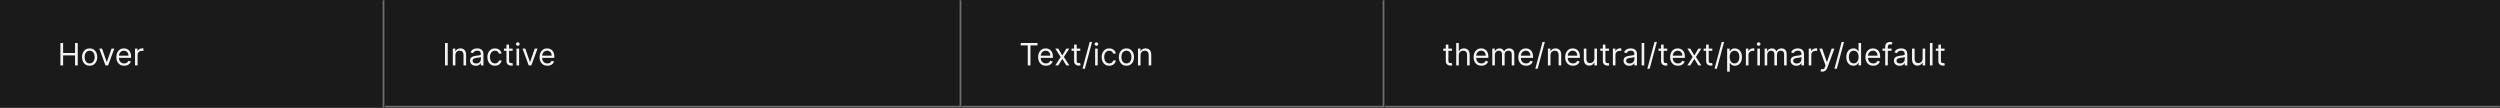<svg width="1300" height="56" viewBox="0 0 1300 56" fill="none" xmlns="http://www.w3.org/2000/svg">
<rect x="0" y="0" width="1300" height="56" fill="#333333" stroke="none"/>
<mask id="path-1-inside-1_2110_46478" fill="white">
<path d="M0 0H200V56H0V0Z"/>
</mask>
<path d="M0 0H200V56H0V0Z" fill="#1A1A1A"/>
<path d="M199 0V56H201V0H199Z" fill="#707070" mask="url(#path-1-inside-1_2110_46478)"/>
<path d="M31.409 34V22.364H32.818V27.546H39.023V22.364H40.432V34H39.023V28.796H32.818V34H31.409ZM46.617 34.182C45.829 34.182 45.137 33.994 44.543 33.619C43.952 33.244 43.49 32.72 43.156 32.045C42.827 31.371 42.662 30.583 42.662 29.682C42.662 28.773 42.827 27.979 43.156 27.301C43.49 26.623 43.952 26.097 44.543 25.722C45.137 25.347 45.829 25.159 46.617 25.159C47.404 25.159 48.094 25.347 48.685 25.722C49.279 26.097 49.742 26.623 50.071 27.301C50.404 27.979 50.571 28.773 50.571 29.682C50.571 30.583 50.404 31.371 50.071 32.045C49.742 32.72 49.279 33.244 48.685 33.619C48.094 33.994 47.404 34.182 46.617 34.182ZM46.617 32.977C47.215 32.977 47.707 32.824 48.094 32.517C48.48 32.21 48.766 31.807 48.952 31.307C49.137 30.807 49.23 30.265 49.23 29.682C49.23 29.099 49.137 28.555 48.952 28.051C48.766 27.547 48.48 27.14 48.094 26.829C47.707 26.519 47.215 26.364 46.617 26.364C46.018 26.364 45.526 26.519 45.139 26.829C44.753 27.14 44.467 27.547 44.281 28.051C44.096 28.555 44.003 29.099 44.003 29.682C44.003 30.265 44.096 30.807 44.281 31.307C44.467 31.807 44.753 32.21 45.139 32.517C45.526 32.824 46.018 32.977 46.617 32.977ZM59.442 25.273L56.215 34H54.851L51.624 25.273H53.078L55.487 32.227H55.578L57.987 25.273H59.442ZM64.558 34.182C63.717 34.182 62.992 33.996 62.382 33.625C61.776 33.25 61.308 32.727 60.979 32.057C60.653 31.383 60.49 30.599 60.49 29.704C60.49 28.811 60.653 28.023 60.979 27.341C61.308 26.655 61.767 26.121 62.354 25.739C62.945 25.352 63.634 25.159 64.422 25.159C64.876 25.159 65.325 25.235 65.769 25.386C66.212 25.538 66.615 25.784 66.979 26.125C67.342 26.462 67.632 26.909 67.848 27.466C68.064 28.023 68.172 28.708 68.172 29.523V30.091H61.445V28.932H66.808C66.808 28.439 66.71 28 66.513 27.614C66.32 27.227 66.043 26.922 65.683 26.699C65.327 26.475 64.907 26.364 64.422 26.364C63.888 26.364 63.426 26.496 63.035 26.761C62.649 27.023 62.352 27.364 62.144 27.784C61.935 28.204 61.831 28.655 61.831 29.136V29.909C61.831 30.568 61.945 31.127 62.172 31.585C62.403 32.04 62.723 32.386 63.132 32.625C63.541 32.86 64.017 32.977 64.558 32.977C64.91 32.977 65.229 32.928 65.513 32.83C65.801 32.727 66.049 32.576 66.257 32.375C66.465 32.17 66.626 31.917 66.74 31.614L68.035 31.977C67.899 32.417 67.67 32.803 67.348 33.136C67.026 33.466 66.628 33.724 66.155 33.909C65.681 34.091 65.149 34.182 64.558 34.182ZM70.212 34V25.273H71.507V26.591H71.598C71.757 26.159 72.045 25.809 72.462 25.54C72.878 25.271 73.348 25.136 73.871 25.136C73.969 25.136 74.092 25.138 74.24 25.142C74.388 25.146 74.499 25.151 74.575 25.159V26.523C74.53 26.511 74.426 26.494 74.263 26.472C74.104 26.445 73.935 26.432 73.757 26.432C73.333 26.432 72.954 26.521 72.621 26.699C72.291 26.873 72.03 27.116 71.837 27.426C71.647 27.733 71.553 28.083 71.553 28.477V34H70.212Z" fill="white" fill-opacity="0.95"/>
<mask id="path-4-inside-2_2110_46478" fill="white">
<path d="M200 0H500V56H200V0Z"/>
</mask>
<path d="M200 0H500V56H200V0Z" fill="#1A1A1A"/>
<path d="M500 56V57H501V56H500ZM499 0V56H501V0H499ZM500 55H200V57H500V55Z" fill="#707070" mask="url(#path-4-inside-2_2110_46478)"/>
<path d="M232.818 22.364V34H231.409V22.364H232.818ZM236.803 28.75V34H235.462V25.273H236.757V26.636H236.871C237.075 26.193 237.386 25.837 237.803 25.568C238.219 25.296 238.757 25.159 239.416 25.159C240.007 25.159 240.524 25.28 240.967 25.523C241.411 25.761 241.755 26.125 242.001 26.614C242.248 27.099 242.371 27.712 242.371 28.454V34H241.03V28.546C241.03 27.86 240.852 27.326 240.496 26.943C240.14 26.557 239.651 26.364 239.03 26.364C238.602 26.364 238.219 26.456 237.882 26.642C237.549 26.828 237.286 27.099 237.092 27.454C236.899 27.811 236.803 28.242 236.803 28.75ZM247.389 34.205C246.836 34.205 246.334 34.1 245.884 33.892C245.433 33.68 245.075 33.375 244.81 32.977C244.545 32.576 244.412 32.091 244.412 31.523C244.412 31.023 244.51 30.617 244.707 30.307C244.904 29.992 245.168 29.746 245.497 29.568C245.827 29.39 246.19 29.258 246.588 29.171C246.99 29.079 247.393 29.008 247.798 28.954C248.329 28.886 248.759 28.835 249.088 28.801C249.421 28.763 249.664 28.701 249.815 28.614C249.971 28.526 250.048 28.375 250.048 28.159V28.114C250.048 27.553 249.895 27.117 249.588 26.807C249.285 26.496 248.825 26.341 248.207 26.341C247.567 26.341 247.065 26.481 246.702 26.761C246.338 27.042 246.082 27.341 245.935 27.659L244.662 27.204C244.889 26.674 245.192 26.261 245.571 25.966C245.954 25.667 246.37 25.458 246.821 25.341C247.276 25.22 247.723 25.159 248.162 25.159C248.442 25.159 248.764 25.193 249.128 25.261C249.495 25.326 249.849 25.46 250.19 25.665C250.535 25.869 250.821 26.178 251.048 26.591C251.276 27.004 251.389 27.557 251.389 28.25V34H250.048V32.818H249.98C249.889 33.008 249.738 33.21 249.526 33.426C249.313 33.642 249.031 33.826 248.679 33.977C248.327 34.129 247.897 34.205 247.389 34.205ZM247.594 33C248.124 33 248.571 32.896 248.935 32.688C249.302 32.479 249.579 32.21 249.764 31.881C249.954 31.551 250.048 31.204 250.048 30.841V29.614C249.991 29.682 249.866 29.744 249.673 29.801C249.484 29.854 249.264 29.901 249.014 29.943C248.768 29.981 248.527 30.015 248.293 30.046C248.062 30.072 247.874 30.095 247.73 30.114C247.382 30.159 247.056 30.233 246.753 30.335C246.454 30.434 246.211 30.583 246.026 30.784C245.844 30.981 245.753 31.25 245.753 31.591C245.753 32.057 245.925 32.409 246.27 32.648C246.618 32.883 247.06 33 247.594 33ZM257.382 34.182C256.564 34.182 255.859 33.989 255.268 33.602C254.678 33.216 254.223 32.684 253.905 32.006C253.587 31.328 253.428 30.553 253.428 29.682C253.428 28.796 253.59 28.013 253.916 27.335C254.246 26.653 254.704 26.121 255.291 25.739C255.882 25.352 256.571 25.159 257.359 25.159C257.973 25.159 258.526 25.273 259.018 25.5C259.511 25.727 259.914 26.046 260.229 26.454C260.543 26.864 260.738 27.341 260.814 27.886H259.473C259.371 27.489 259.143 27.136 258.791 26.829C258.443 26.519 257.973 26.364 257.382 26.364C256.859 26.364 256.401 26.5 256.007 26.773C255.617 27.042 255.312 27.422 255.092 27.915C254.876 28.403 254.768 28.977 254.768 29.636C254.768 30.311 254.875 30.898 255.087 31.398C255.303 31.898 255.606 32.286 255.996 32.562C256.39 32.839 256.852 32.977 257.382 32.977C257.731 32.977 258.047 32.917 258.331 32.795C258.615 32.674 258.856 32.5 259.053 32.273C259.25 32.045 259.39 31.773 259.473 31.454H260.814C260.738 31.97 260.551 32.434 260.251 32.847C259.956 33.256 259.564 33.581 259.075 33.824C258.59 34.062 258.026 34.182 257.382 34.182ZM266.57 25.273V26.409H262.047V25.273H266.57ZM263.365 23.182H264.706V31.5C264.706 31.879 264.761 32.163 264.871 32.352C264.984 32.538 265.128 32.663 265.303 32.727C265.481 32.788 265.668 32.818 265.865 32.818C266.013 32.818 266.134 32.811 266.229 32.795C266.323 32.776 266.399 32.761 266.456 32.75L266.729 33.955C266.638 33.989 266.511 34.023 266.348 34.057C266.185 34.095 265.979 34.114 265.729 34.114C265.35 34.114 264.979 34.032 264.615 33.869C264.255 33.706 263.956 33.458 263.717 33.125C263.482 32.792 263.365 32.371 263.365 31.864V23.182ZM268.587 34V25.273H269.928V34H268.587ZM269.268 23.818C269.007 23.818 268.782 23.729 268.592 23.551C268.407 23.373 268.314 23.159 268.314 22.909C268.314 22.659 268.407 22.445 268.592 22.267C268.782 22.089 269.007 22 269.268 22C269.53 22 269.753 22.089 269.939 22.267C270.128 22.445 270.223 22.659 270.223 22.909C270.223 23.159 270.128 23.373 269.939 23.551C269.753 23.729 269.53 23.818 269.268 23.818ZM279.52 25.273L276.293 34H274.929L271.702 25.273H273.156L275.565 32.227H275.656L278.065 25.273H279.52ZM284.636 34.182C283.795 34.182 283.07 33.996 282.46 33.625C281.854 33.25 281.386 32.727 281.057 32.057C280.731 31.383 280.568 30.599 280.568 29.704C280.568 28.811 280.731 28.023 281.057 27.341C281.386 26.655 281.845 26.121 282.432 25.739C283.023 25.352 283.712 25.159 284.5 25.159C284.955 25.159 285.403 25.235 285.847 25.386C286.29 25.538 286.693 25.784 287.057 26.125C287.42 26.462 287.71 26.909 287.926 27.466C288.142 28.023 288.25 28.708 288.25 29.523V30.091H281.523V28.932H286.886C286.886 28.439 286.788 28 286.591 27.614C286.398 27.227 286.121 26.922 285.761 26.699C285.405 26.475 284.985 26.364 284.5 26.364C283.966 26.364 283.504 26.496 283.114 26.761C282.727 27.023 282.43 27.364 282.222 27.784C282.013 28.204 281.909 28.655 281.909 29.136V29.909C281.909 30.568 282.023 31.127 282.25 31.585C282.481 32.04 282.801 32.386 283.21 32.625C283.619 32.86 284.095 32.977 284.636 32.977C284.989 32.977 285.307 32.928 285.591 32.83C285.879 32.727 286.127 32.576 286.335 32.375C286.544 32.17 286.705 31.917 286.818 31.614L288.114 31.977C287.977 32.417 287.748 32.803 287.426 33.136C287.104 33.466 286.706 33.724 286.233 33.909C285.759 34.091 285.227 34.182 284.636 34.182Z" fill="white" fill-opacity="0.95"/>
<mask id="path-7-inside-3_2110_46478" fill="white">
<path d="M500 0H720V56H500V0Z"/>
</mask>
<path d="M500 0H720V56H500V0Z" fill="#1A1A1A"/>
<path d="M720 56V57H721V56H720ZM719 0V56H721V0H719ZM720 55H500V57H720V55Z" fill="#707070" mask="url(#path-7-inside-3_2110_46478)"/>
<path d="M530.773 23.614V22.364H539.5V23.614H535.841V34H534.432V23.614H530.773ZM543.886 34.182C543.045 34.182 542.32 33.996 541.71 33.625C541.104 33.25 540.636 32.727 540.307 32.057C539.981 31.383 539.818 30.599 539.818 29.704C539.818 28.811 539.981 28.023 540.307 27.341C540.636 26.655 541.095 26.121 541.682 25.739C542.273 25.352 542.962 25.159 543.75 25.159C544.205 25.159 544.653 25.235 545.097 25.386C545.54 25.538 545.943 25.784 546.307 26.125C546.67 26.462 546.96 26.909 547.176 27.466C547.392 28.023 547.5 28.708 547.5 29.523V30.091H540.773V28.932H546.136C546.136 28.439 546.038 28 545.841 27.614C545.648 27.227 545.371 26.922 545.011 26.699C544.655 26.475 544.235 26.364 543.75 26.364C543.216 26.364 542.754 26.496 542.364 26.761C541.977 27.023 541.68 27.364 541.472 27.784C541.263 28.204 541.159 28.655 541.159 29.136V29.909C541.159 30.568 541.273 31.127 541.5 31.585C541.731 32.04 542.051 32.386 542.46 32.625C542.869 32.86 543.345 32.977 543.886 32.977C544.239 32.977 544.557 32.928 544.841 32.83C545.129 32.727 545.377 32.576 545.585 32.375C545.794 32.17 545.955 31.917 546.068 31.614L547.364 31.977C547.227 32.417 546.998 32.803 546.676 33.136C546.354 33.466 545.956 33.724 545.483 33.909C545.009 34.091 544.477 34.182 543.886 34.182ZM550.305 25.273L552.396 28.841L554.487 25.273H556.033L553.214 29.636L556.033 34H554.487L552.396 30.614L550.305 34H548.76L551.533 29.636L548.76 25.273H550.305ZM561.741 25.273V26.409H557.219V25.273H561.741ZM558.537 23.182H559.878V31.5C559.878 31.879 559.933 32.163 560.043 32.352C560.156 32.538 560.3 32.663 560.474 32.727C560.652 32.788 560.84 32.818 561.037 32.818C561.185 32.818 561.306 32.811 561.401 32.795C561.495 32.776 561.571 32.761 561.628 32.75L561.901 33.955C561.81 33.989 561.683 34.023 561.52 34.057C561.357 34.095 561.151 34.114 560.901 34.114C560.522 34.114 560.151 34.032 559.787 33.869C559.427 33.706 559.128 33.458 558.889 33.125C558.654 32.792 558.537 32.371 558.537 31.864V23.182ZM567.872 21.818L564.122 35.75H562.895L566.645 21.818H567.872ZM569.462 34V25.273H570.803V34H569.462ZM570.143 23.818C569.882 23.818 569.657 23.729 569.467 23.551C569.282 23.373 569.189 23.159 569.189 22.909C569.189 22.659 569.282 22.445 569.467 22.267C569.657 22.089 569.882 22 570.143 22C570.405 22 570.628 22.089 570.814 22.267C571.003 22.445 571.098 22.659 571.098 22.909C571.098 23.159 571.003 23.373 570.814 23.551C570.628 23.729 570.405 23.818 570.143 23.818ZM576.804 34.182C575.986 34.182 575.281 33.989 574.69 33.602C574.099 33.216 573.645 32.684 573.327 32.006C573.009 31.328 572.849 30.553 572.849 29.682C572.849 28.796 573.012 28.013 573.338 27.335C573.668 26.653 574.126 26.121 574.713 25.739C575.304 25.352 575.993 25.159 576.781 25.159C577.395 25.159 577.948 25.273 578.44 25.5C578.933 25.727 579.336 26.046 579.651 26.454C579.965 26.864 580.16 27.341 580.236 27.886H578.895C578.793 27.489 578.565 27.136 578.213 26.829C577.865 26.519 577.395 26.364 576.804 26.364C576.281 26.364 575.823 26.5 575.429 26.773C575.039 27.042 574.734 27.422 574.514 27.915C574.298 28.403 574.19 28.977 574.19 29.636C574.19 30.311 574.296 30.898 574.509 31.398C574.724 31.898 575.027 32.286 575.418 32.562C575.812 32.839 576.274 32.977 576.804 32.977C577.152 32.977 577.469 32.917 577.753 32.795C578.037 32.674 578.277 32.5 578.474 32.273C578.671 32.045 578.812 31.773 578.895 31.454H580.236C580.16 31.97 579.973 32.434 579.673 32.847C579.378 33.256 578.986 33.581 578.497 33.824C578.012 34.062 577.448 34.182 576.804 34.182ZM585.741 34.182C584.954 34.182 584.262 33.994 583.668 33.619C583.077 33.244 582.615 32.72 582.281 32.045C581.952 31.371 581.787 30.583 581.787 29.682C581.787 28.773 581.952 27.979 582.281 27.301C582.615 26.623 583.077 26.097 583.668 25.722C584.262 25.347 584.954 25.159 585.741 25.159C586.529 25.159 587.219 25.347 587.81 25.722C588.404 26.097 588.866 26.623 589.196 27.301C589.529 27.979 589.696 28.773 589.696 29.682C589.696 30.583 589.529 31.371 589.196 32.045C588.866 32.72 588.404 33.244 587.81 33.619C587.219 33.994 586.529 34.182 585.741 34.182ZM585.741 32.977C586.34 32.977 586.832 32.824 587.219 32.517C587.605 32.21 587.891 31.807 588.077 31.307C588.262 30.807 588.355 30.265 588.355 29.682C588.355 29.099 588.262 28.555 588.077 28.051C587.891 27.547 587.605 27.14 587.219 26.829C586.832 26.519 586.34 26.364 585.741 26.364C585.143 26.364 584.651 26.519 584.264 26.829C583.878 27.14 583.592 27.547 583.406 28.051C583.221 28.555 583.128 29.099 583.128 29.682C583.128 30.265 583.221 30.807 583.406 31.307C583.592 31.807 583.878 32.21 584.264 32.517C584.651 32.824 585.143 32.977 585.741 32.977ZM593.084 28.75V34H591.743V25.273H593.038V26.636H593.152C593.357 26.193 593.667 25.837 594.084 25.568C594.5 25.296 595.038 25.159 595.697 25.159C596.288 25.159 596.805 25.28 597.249 25.523C597.692 25.761 598.036 26.125 598.283 26.614C598.529 27.099 598.652 27.712 598.652 28.454V34H597.311V28.546C597.311 27.86 597.133 27.326 596.777 26.943C596.421 26.557 595.932 26.364 595.311 26.364C594.883 26.364 594.5 26.456 594.163 26.642C593.83 26.828 593.567 27.099 593.374 27.454C593.18 27.811 593.084 28.242 593.084 28.75Z" fill="white" fill-opacity="0.95"/>
<mask id="path-10-inside-4_2110_46478" fill="white">
<path d="M720 0H1300V56H720V0Z"/>
</mask>
<path d="M720 0H1300V56H720V0Z" fill="#1A1A1A"/>
<path d="M1300 55H720V57H1300V55Z" fill="#707070" mask="url(#path-10-inside-4_2110_46478)"/>
<path d="M755.023 25.273V26.409H750.5V25.273H755.023ZM751.818 23.182H753.159V31.5C753.159 31.879 753.214 32.163 753.324 32.352C753.438 32.538 753.581 32.663 753.756 32.727C753.934 32.788 754.121 32.818 754.318 32.818C754.466 32.818 754.587 32.811 754.682 32.795C754.777 32.776 754.852 32.761 754.909 32.75L755.182 33.955C755.091 33.989 754.964 34.023 754.801 34.057C754.638 34.095 754.432 34.114 754.182 34.114C753.803 34.114 753.432 34.032 753.068 33.869C752.708 33.706 752.409 33.458 752.17 33.125C751.936 32.792 751.818 32.371 751.818 31.864V23.182ZM758.568 28.75V34H757.227V22.364H758.568V26.636H758.682C758.886 26.186 759.193 25.828 759.602 25.562C760.015 25.294 760.564 25.159 761.25 25.159C761.845 25.159 762.366 25.278 762.812 25.517C763.259 25.752 763.606 26.114 763.852 26.602C764.102 27.087 764.227 27.704 764.227 28.454V34H762.886V28.546C762.886 27.852 762.706 27.316 762.347 26.938C761.991 26.555 761.496 26.364 760.864 26.364C760.424 26.364 760.03 26.456 759.682 26.642C759.337 26.828 759.064 27.099 758.864 27.454C758.667 27.811 758.568 28.242 758.568 28.75ZM770.339 34.182C769.499 34.182 768.773 33.996 768.163 33.625C767.557 33.25 767.089 32.727 766.76 32.057C766.434 31.383 766.271 30.599 766.271 29.704C766.271 28.811 766.434 28.023 766.76 27.341C767.089 26.655 767.548 26.121 768.135 25.739C768.726 25.352 769.415 25.159 770.203 25.159C770.658 25.159 771.107 25.235 771.55 25.386C771.993 25.538 772.396 25.784 772.76 26.125C773.124 26.462 773.413 26.909 773.629 27.466C773.845 28.023 773.953 28.708 773.953 29.523V30.091H767.226V28.932H772.589C772.589 28.439 772.491 28 772.294 27.614C772.101 27.227 771.824 26.922 771.464 26.699C771.108 26.475 770.688 26.364 770.203 26.364C769.669 26.364 769.207 26.496 768.817 26.761C768.43 27.023 768.133 27.364 767.925 27.784C767.716 28.204 767.612 28.655 767.612 29.136V29.909C767.612 30.568 767.726 31.127 767.953 31.585C768.184 32.04 768.504 32.386 768.913 32.625C769.322 32.86 769.798 32.977 770.339 32.977C770.692 32.977 771.01 32.928 771.294 32.83C771.582 32.727 771.83 32.576 772.038 32.375C772.247 32.17 772.408 31.917 772.521 31.614L773.817 31.977C773.68 32.417 773.451 32.803 773.129 33.136C772.807 33.466 772.41 33.724 771.936 33.909C771.463 34.091 770.93 34.182 770.339 34.182ZM775.993 34V25.273H777.288V26.636H777.402C777.584 26.171 777.877 25.809 778.283 25.551C778.688 25.29 779.175 25.159 779.743 25.159C780.319 25.159 780.798 25.29 781.18 25.551C781.567 25.809 781.868 26.171 782.084 26.636H782.175C782.398 26.186 782.733 25.828 783.18 25.562C783.627 25.294 784.163 25.159 784.788 25.159C785.569 25.159 786.207 25.403 786.703 25.892C787.199 26.377 787.447 27.133 787.447 28.159V34H786.107V28.159C786.107 27.515 785.93 27.055 785.578 26.778C785.226 26.502 784.811 26.364 784.334 26.364C783.72 26.364 783.245 26.549 782.908 26.921C782.571 27.288 782.402 27.754 782.402 28.318V34H781.038V28.023C781.038 27.526 780.877 27.127 780.555 26.824C780.233 26.517 779.819 26.364 779.311 26.364C778.963 26.364 778.637 26.456 778.334 26.642C778.035 26.828 777.792 27.085 777.607 27.415C777.425 27.741 777.334 28.117 777.334 28.546V34H775.993ZM793.558 34.182C792.717 34.182 791.992 33.996 791.382 33.625C790.776 33.25 790.308 32.727 789.979 32.057C789.653 31.383 789.49 30.599 789.49 29.704C789.49 28.811 789.653 28.023 789.979 27.341C790.308 26.655 790.767 26.121 791.354 25.739C791.945 25.352 792.634 25.159 793.422 25.159C793.876 25.159 794.325 25.235 794.768 25.386C795.212 25.538 795.615 25.784 795.979 26.125C796.342 26.462 796.632 26.909 796.848 27.466C797.064 28.023 797.172 28.708 797.172 29.523V30.091H790.445V28.932H795.808C795.808 28.439 795.71 28 795.513 27.614C795.32 27.227 795.043 26.922 794.683 26.699C794.327 26.475 793.907 26.364 793.422 26.364C792.888 26.364 792.426 26.496 792.036 26.761C791.649 27.023 791.352 27.364 791.143 27.784C790.935 28.204 790.831 28.655 790.831 29.136V29.909C790.831 30.568 790.945 31.127 791.172 31.585C791.403 32.04 791.723 32.386 792.132 32.625C792.541 32.86 793.017 32.977 793.558 32.977C793.911 32.977 794.229 32.928 794.513 32.83C794.801 32.727 795.049 32.576 795.257 32.375C795.465 32.17 795.626 31.917 795.74 31.614L797.036 31.977C796.899 32.417 796.67 32.803 796.348 33.136C796.026 33.466 795.628 33.724 795.155 33.909C794.681 34.091 794.149 34.182 793.558 34.182ZM803.325 21.818L799.575 35.75H798.348L802.098 21.818H803.325ZM806.256 28.75V34H804.915V25.273H806.21V26.636H806.324C806.528 26.193 806.839 25.837 807.256 25.568C807.672 25.296 808.21 25.159 808.869 25.159C809.46 25.159 809.977 25.28 810.42 25.523C810.864 25.761 811.208 26.125 811.455 26.614C811.701 27.099 811.824 27.712 811.824 28.454V34H810.483V28.546C810.483 27.86 810.305 27.326 809.949 26.943C809.593 26.557 809.104 26.364 808.483 26.364C808.055 26.364 807.672 26.456 807.335 26.642C807.002 26.828 806.739 27.099 806.545 27.454C806.352 27.811 806.256 28.242 806.256 28.75ZM817.933 34.182C817.092 34.182 816.367 33.996 815.757 33.625C815.151 33.25 814.683 32.727 814.354 32.057C814.028 31.383 813.865 30.599 813.865 29.704C813.865 28.811 814.028 28.023 814.354 27.341C814.683 26.655 815.142 26.121 815.729 25.739C816.32 25.352 817.009 25.159 817.797 25.159C818.251 25.159 818.7 25.235 819.143 25.386C819.587 25.538 819.99 25.784 820.354 26.125C820.717 26.462 821.007 26.909 821.223 27.466C821.439 28.023 821.547 28.708 821.547 29.523V30.091H814.82V28.932H820.183C820.183 28.439 820.085 28 819.888 27.614C819.695 27.227 819.418 26.922 819.058 26.699C818.702 26.475 818.282 26.364 817.797 26.364C817.263 26.364 816.801 26.496 816.411 26.761C816.024 27.023 815.727 27.364 815.518 27.784C815.31 28.204 815.206 28.655 815.206 29.136V29.909C815.206 30.568 815.32 31.127 815.547 31.585C815.778 32.04 816.098 32.386 816.507 32.625C816.916 32.86 817.392 32.977 817.933 32.977C818.286 32.977 818.604 32.928 818.888 32.83C819.176 32.727 819.424 32.576 819.632 32.375C819.84 32.17 820.001 31.917 820.115 31.614L821.411 31.977C821.274 32.417 821.045 32.803 820.723 33.136C820.401 33.466 820.003 33.724 819.53 33.909C819.056 34.091 818.524 34.182 817.933 34.182ZM829.087 30.432V25.273H830.428V34H829.087V32.523H828.996C828.791 32.966 828.473 33.343 828.041 33.653C827.609 33.96 827.064 34.114 826.405 34.114C825.859 34.114 825.375 33.994 824.95 33.756C824.526 33.513 824.193 33.15 823.95 32.665C823.708 32.176 823.587 31.561 823.587 30.818V25.273H824.928V30.727C824.928 31.364 825.106 31.871 825.462 32.25C825.821 32.629 826.28 32.818 826.837 32.818C827.17 32.818 827.509 32.733 827.854 32.562C828.202 32.392 828.494 32.131 828.729 31.778C828.967 31.426 829.087 30.977 829.087 30.432ZM836.679 25.273V26.409H832.156V25.273H836.679ZM833.474 23.182H834.815V31.5C834.815 31.879 834.87 32.163 834.98 32.352C835.094 32.538 835.238 32.663 835.412 32.727C835.59 32.788 835.777 32.818 835.974 32.818C836.122 32.818 836.243 32.811 836.338 32.795C836.433 32.776 836.509 32.761 836.565 32.75L836.838 33.955C836.747 33.989 836.62 34.023 836.457 34.057C836.295 34.095 836.088 34.114 835.838 34.114C835.459 34.114 835.088 34.032 834.724 33.869C834.365 33.706 834.065 33.458 833.827 33.125C833.592 32.792 833.474 32.371 833.474 31.864V23.182ZM838.696 34V25.273H839.991V26.591H840.082C840.241 26.159 840.529 25.809 840.946 25.54C841.363 25.271 841.832 25.136 842.355 25.136C842.454 25.136 842.577 25.138 842.724 25.142C842.872 25.146 842.984 25.151 843.06 25.159V26.523C843.014 26.511 842.91 26.494 842.747 26.472C842.588 26.445 842.42 26.432 842.241 26.432C841.817 26.432 841.438 26.521 841.105 26.699C840.776 26.873 840.514 27.116 840.321 27.426C840.132 27.733 840.037 28.083 840.037 28.477V34H838.696ZM847.217 34.205C846.664 34.205 846.162 34.1 845.712 33.892C845.261 33.68 844.903 33.375 844.638 32.977C844.373 32.576 844.24 32.091 844.24 31.523C844.24 31.023 844.339 30.617 844.536 30.307C844.732 29.992 844.996 29.746 845.325 29.568C845.655 29.39 846.018 29.258 846.416 29.171C846.818 29.079 847.221 29.008 847.626 28.954C848.157 28.886 848.587 28.835 848.916 28.801C849.25 28.763 849.492 28.701 849.643 28.614C849.799 28.526 849.876 28.375 849.876 28.159V28.114C849.876 27.553 849.723 27.117 849.416 26.807C849.113 26.496 848.653 26.341 848.036 26.341C847.395 26.341 846.893 26.481 846.53 26.761C846.166 27.042 845.911 27.341 845.763 27.659L844.49 27.204C844.717 26.674 845.02 26.261 845.399 25.966C845.782 25.667 846.198 25.458 846.649 25.341C847.104 25.22 847.551 25.159 847.99 25.159C848.27 25.159 848.592 25.193 848.956 25.261C849.323 25.326 849.678 25.46 850.018 25.665C850.363 25.869 850.649 26.178 850.876 26.591C851.104 27.004 851.217 27.557 851.217 28.25V34H849.876V32.818H849.808C849.717 33.008 849.566 33.21 849.354 33.426C849.142 33.642 848.859 33.826 848.507 33.977C848.155 34.129 847.725 34.205 847.217 34.205ZM847.422 33C847.952 33 848.399 32.896 848.763 32.688C849.13 32.479 849.407 32.21 849.592 31.881C849.782 31.551 849.876 31.204 849.876 30.841V29.614C849.82 29.682 849.695 29.744 849.501 29.801C849.312 29.854 849.092 29.901 848.842 29.943C848.596 29.981 848.356 30.015 848.121 30.046C847.89 30.072 847.702 30.095 847.558 30.114C847.21 30.159 846.884 30.233 846.581 30.335C846.282 30.434 846.039 30.583 845.854 30.784C845.672 30.981 845.581 31.25 845.581 31.591C845.581 32.057 845.753 32.409 846.098 32.648C846.446 32.883 846.888 33 847.422 33ZM855.006 22.364V34H853.665V22.364H855.006ZM861.575 21.818L857.825 35.75H856.598L860.348 21.818H861.575ZM866.96 25.273V26.409H862.438V25.273H866.96ZM863.756 23.182H865.097V31.5C865.097 31.879 865.152 32.163 865.261 32.352C865.375 32.538 865.519 32.663 865.693 32.727C865.871 32.788 866.059 32.818 866.256 32.818C866.403 32.818 866.525 32.811 866.619 32.795C866.714 32.776 866.79 32.761 866.847 32.75L867.119 33.955C867.028 33.989 866.902 34.023 866.739 34.057C866.576 34.095 866.369 34.114 866.119 34.114C865.741 34.114 865.369 34.032 865.006 33.869C864.646 33.706 864.347 33.458 864.108 33.125C863.873 32.792 863.756 32.371 863.756 31.864V23.182ZM872.543 34.182C871.702 34.182 870.976 33.996 870.366 33.625C869.76 33.25 869.293 32.727 868.963 32.057C868.637 31.383 868.474 30.599 868.474 29.704C868.474 28.811 868.637 28.023 868.963 27.341C869.293 26.655 869.751 26.121 870.338 25.739C870.929 25.352 871.618 25.159 872.406 25.159C872.861 25.159 873.31 25.235 873.753 25.386C874.196 25.538 874.599 25.784 874.963 26.125C875.327 26.462 875.616 26.909 875.832 27.466C876.048 28.023 876.156 28.708 876.156 29.523V30.091H869.429V28.932H874.793C874.793 28.439 874.694 28 874.497 27.614C874.304 27.227 874.027 26.922 873.668 26.699C873.312 26.475 872.891 26.364 872.406 26.364C871.872 26.364 871.41 26.496 871.02 26.761C870.634 27.023 870.336 27.364 870.128 27.784C869.92 28.204 869.815 28.655 869.815 29.136V29.909C869.815 30.568 869.929 31.127 870.156 31.585C870.387 32.04 870.707 32.386 871.116 32.625C871.526 32.86 872.001 32.977 872.543 32.977C872.895 32.977 873.213 32.928 873.497 32.83C873.785 32.727 874.033 32.576 874.241 32.375C874.45 32.17 874.611 31.917 874.724 31.614L876.02 31.977C875.884 32.417 875.654 32.803 875.332 33.136C875.01 33.466 874.613 33.724 874.139 33.909C873.666 34.091 873.134 34.182 872.543 34.182ZM878.962 25.273L881.053 28.841L883.143 25.273H884.689L881.871 29.636L884.689 34H883.143L881.053 30.614L878.962 34H877.416L880.189 29.636L877.416 25.273H878.962ZM890.398 25.273V26.409H885.875V25.273H890.398ZM887.193 23.182H888.534V31.5C888.534 31.879 888.589 32.163 888.699 32.352C888.813 32.538 888.956 32.663 889.131 32.727C889.309 32.788 889.496 32.818 889.693 32.818C889.841 32.818 889.962 32.811 890.057 32.795C890.152 32.776 890.227 32.761 890.284 32.75L890.557 33.955C890.466 33.989 890.339 34.023 890.176 34.057C890.013 34.095 889.807 34.114 889.557 34.114C889.178 34.114 888.807 34.032 888.443 33.869C888.083 33.706 887.784 33.458 887.545 33.125C887.311 32.792 887.193 32.371 887.193 31.864V23.182ZM896.528 21.818L892.778 35.75H891.551L895.301 21.818H896.528ZM898.118 37.273V25.273H899.413V26.659H899.572C899.671 26.508 899.807 26.314 899.982 26.079C900.16 25.841 900.413 25.629 900.743 25.443C901.076 25.254 901.527 25.159 902.095 25.159C902.83 25.159 903.478 25.343 904.038 25.71C904.599 26.078 905.036 26.599 905.351 27.273C905.665 27.947 905.822 28.742 905.822 29.659C905.822 30.583 905.665 31.384 905.351 32.062C905.036 32.737 904.601 33.26 904.044 33.631C903.487 33.998 902.845 34.182 902.118 34.182C901.557 34.182 901.108 34.089 900.771 33.903C900.434 33.714 900.175 33.5 899.993 33.261C899.811 33.019 899.671 32.818 899.572 32.659H899.459V37.273H898.118ZM899.436 29.636C899.436 30.296 899.533 30.877 899.726 31.381C899.919 31.881 900.201 32.273 900.572 32.557C900.944 32.837 901.398 32.977 901.936 32.977C902.497 32.977 902.964 32.83 903.339 32.534C903.718 32.235 904.002 31.833 904.192 31.329C904.385 30.822 904.482 30.258 904.482 29.636C904.482 29.023 904.387 28.47 904.197 27.977C904.012 27.481 903.73 27.089 903.351 26.801C902.976 26.509 902.504 26.364 901.936 26.364C901.391 26.364 900.932 26.502 900.561 26.778C900.19 27.051 899.91 27.434 899.72 27.926C899.531 28.415 899.436 28.985 899.436 29.636ZM907.868 34V25.273H909.163V26.591H909.254C909.413 26.159 909.701 25.809 910.118 25.54C910.535 25.271 911.004 25.136 911.527 25.136C911.625 25.136 911.749 25.138 911.896 25.142C912.044 25.146 912.156 25.151 912.232 25.159V26.523C912.186 26.511 912.082 26.494 911.919 26.472C911.76 26.445 911.591 26.432 911.413 26.432C910.989 26.432 910.61 26.521 910.277 26.699C909.947 26.873 909.686 27.116 909.493 27.426C909.304 27.733 909.209 28.083 909.209 28.477V34H907.868ZM913.821 34V25.273H915.162V34H913.821ZM914.503 23.818C914.241 23.818 914.016 23.729 913.827 23.551C913.641 23.373 913.548 23.159 913.548 22.909C913.548 22.659 913.641 22.445 913.827 22.267C914.016 22.089 914.241 22 914.503 22C914.764 22 914.988 22.089 915.173 22.267C915.363 22.445 915.457 22.659 915.457 22.909C915.457 23.159 915.363 23.373 915.173 23.551C914.988 23.729 914.764 23.818 914.503 23.818ZM917.618 34V25.273H918.913V26.636H919.027C919.209 26.171 919.502 25.809 919.908 25.551C920.313 25.29 920.8 25.159 921.368 25.159C921.944 25.159 922.423 25.29 922.805 25.551C923.192 25.809 923.493 26.171 923.709 26.636H923.8C924.023 26.186 924.358 25.828 924.805 25.562C925.252 25.294 925.788 25.159 926.413 25.159C927.194 25.159 927.832 25.403 928.328 25.892C928.824 26.377 929.072 27.133 929.072 28.159V34H927.732V28.159C927.732 27.515 927.555 27.055 927.203 26.778C926.851 26.502 926.436 26.364 925.959 26.364C925.345 26.364 924.87 26.549 924.533 26.921C924.196 27.288 924.027 27.754 924.027 28.318V34H922.663V28.023C922.663 27.526 922.502 27.127 922.18 26.824C921.858 26.517 921.444 26.364 920.936 26.364C920.588 26.364 920.262 26.456 919.959 26.642C919.66 26.828 919.417 27.085 919.232 27.415C919.05 27.741 918.959 28.117 918.959 28.546V34H917.618ZM934.092 34.205C933.539 34.205 933.037 34.1 932.587 33.892C932.136 33.68 931.778 33.375 931.513 32.977C931.248 32.576 931.115 32.091 931.115 31.523C931.115 31.023 931.214 30.617 931.411 30.307C931.607 29.992 931.871 29.746 932.2 29.568C932.53 29.39 932.893 29.258 933.291 29.171C933.693 29.079 934.096 29.008 934.501 28.954C935.032 28.886 935.462 28.835 935.791 28.801C936.125 28.763 936.367 28.701 936.518 28.614C936.674 28.526 936.751 28.375 936.751 28.159V28.114C936.751 27.553 936.598 27.117 936.291 26.807C935.988 26.496 935.528 26.341 934.911 26.341C934.27 26.341 933.768 26.481 933.405 26.761C933.041 27.042 932.786 27.341 932.638 27.659L931.365 27.204C931.592 26.674 931.895 26.261 932.274 25.966C932.657 25.667 933.073 25.458 933.524 25.341C933.979 25.22 934.426 25.159 934.865 25.159C935.145 25.159 935.467 25.193 935.831 25.261C936.198 25.326 936.553 25.46 936.893 25.665C937.238 25.869 937.524 26.178 937.751 26.591C937.979 27.004 938.092 27.557 938.092 28.25V34H936.751V32.818H936.683C936.592 33.008 936.441 33.21 936.229 33.426C936.017 33.642 935.734 33.826 935.382 33.977C935.03 34.129 934.6 34.205 934.092 34.205ZM934.297 33C934.827 33 935.274 32.896 935.638 32.688C936.005 32.479 936.282 32.21 936.467 31.881C936.657 31.551 936.751 31.204 936.751 30.841V29.614C936.695 29.682 936.57 29.744 936.376 29.801C936.187 29.854 935.967 29.901 935.717 29.943C935.471 29.981 935.231 30.015 934.996 30.046C934.765 30.072 934.577 30.095 934.433 30.114C934.085 30.159 933.759 30.233 933.456 30.335C933.157 30.434 932.914 30.583 932.729 30.784C932.547 30.981 932.456 31.25 932.456 31.591C932.456 32.057 932.628 32.409 932.973 32.648C933.321 32.883 933.763 33 934.297 33ZM940.54 34V25.273H941.835V26.591H941.926C942.085 26.159 942.373 25.809 942.79 25.54C943.206 25.271 943.676 25.136 944.199 25.136C944.297 25.136 944.42 25.138 944.568 25.142C944.716 25.146 944.828 25.151 944.903 25.159V26.523C944.858 26.511 944.754 26.494 944.591 26.472C944.432 26.445 944.263 26.432 944.085 26.432C943.661 26.432 943.282 26.521 942.949 26.699C942.619 26.873 942.358 27.116 942.165 27.426C941.975 27.733 941.881 28.083 941.881 28.477V34H940.54ZM947.622 37.25C947.395 37.25 947.192 37.231 947.014 37.193C946.836 37.159 946.713 37.125 946.645 37.091L946.986 35.909C947.474 36.034 947.882 36.03 948.207 35.898C948.533 35.769 948.815 35.379 949.054 34.727L949.304 34.045L946.077 25.273H947.531L949.94 32.227H950.031L952.44 25.273L953.906 25.296L950.19 35.273C950.024 35.716 949.817 36.083 949.571 36.375C949.325 36.67 949.039 36.89 948.713 37.034C948.391 37.178 948.027 37.25 947.622 37.25ZM958.888 21.818L955.138 35.75H953.911L957.661 21.818H958.888ZM963.773 34.182C963.045 34.182 962.403 33.998 961.847 33.631C961.29 33.26 960.854 32.737 960.54 32.062C960.225 31.384 960.068 30.583 960.068 29.659C960.068 28.742 960.225 27.947 960.54 27.273C960.854 26.599 961.292 26.078 961.852 25.71C962.413 25.343 963.061 25.159 963.795 25.159C964.364 25.159 964.813 25.254 965.142 25.443C965.475 25.629 965.729 25.841 965.903 26.079C966.081 26.314 966.22 26.508 966.318 26.659H966.432V22.364H967.773V34H966.477V32.659H966.318C966.22 32.818 966.08 33.019 965.898 33.261C965.716 33.5 965.456 33.714 965.119 33.903C964.782 34.089 964.333 34.182 963.773 34.182ZM963.955 32.977C964.492 32.977 964.947 32.837 965.318 32.557C965.689 32.273 965.972 31.881 966.165 31.381C966.358 30.877 966.455 30.296 966.455 29.636C966.455 28.985 966.36 28.415 966.17 27.926C965.981 27.434 965.701 27.051 965.33 26.778C964.958 26.502 964.5 26.364 963.955 26.364C963.386 26.364 962.913 26.509 962.534 26.801C962.159 27.089 961.877 27.481 961.688 27.977C961.502 28.47 961.409 29.023 961.409 29.636C961.409 30.258 961.504 30.822 961.693 31.329C961.886 31.833 962.17 32.235 962.545 32.534C962.924 32.83 963.394 32.977 963.955 32.977ZM974.074 34.182C973.233 34.182 972.508 33.996 971.898 33.625C971.292 33.25 970.824 32.727 970.494 32.057C970.169 31.383 970.006 30.599 970.006 29.704C970.006 28.811 970.169 28.023 970.494 27.341C970.824 26.655 971.282 26.121 971.869 25.739C972.46 25.352 973.15 25.159 973.938 25.159C974.392 25.159 974.841 25.235 975.284 25.386C975.727 25.538 976.131 25.784 976.494 26.125C976.858 26.462 977.148 26.909 977.364 27.466C977.58 28.023 977.688 28.708 977.688 29.523V30.091H970.96V28.932H976.324C976.324 28.439 976.225 28 976.028 27.614C975.835 27.227 975.559 26.922 975.199 26.699C974.843 26.475 974.422 26.364 973.938 26.364C973.403 26.364 972.941 26.496 972.551 26.761C972.165 27.023 971.867 27.364 971.659 27.784C971.451 28.204 971.347 28.655 971.347 29.136V29.909C971.347 30.568 971.46 31.127 971.688 31.585C971.919 32.04 972.239 32.386 972.648 32.625C973.057 32.86 973.532 32.977 974.074 32.977C974.426 32.977 974.744 32.928 975.028 32.83C975.316 32.727 975.564 32.576 975.773 32.375C975.981 32.17 976.142 31.917 976.256 31.614L977.551 31.977C977.415 32.417 977.186 32.803 976.864 33.136C976.542 33.466 976.144 33.724 975.67 33.909C975.197 34.091 974.665 34.182 974.074 34.182ZM983.614 25.273V26.409H978.909V25.273H983.614ZM980.318 34V24.068C980.318 23.568 980.436 23.151 980.67 22.818C980.905 22.485 981.21 22.235 981.585 22.068C981.96 21.901 982.356 21.818 982.773 21.818C983.102 21.818 983.371 21.845 983.58 21.898C983.788 21.951 983.943 22 984.045 22.046L983.659 23.204C983.591 23.182 983.496 23.153 983.375 23.119C983.258 23.085 983.102 23.068 982.909 23.068C982.466 23.068 982.146 23.18 981.949 23.403C981.756 23.627 981.659 23.954 981.659 24.386V34H980.318ZM987.811 34.205C987.258 34.205 986.756 34.1 986.305 33.892C985.855 33.68 985.497 33.375 985.232 32.977C984.966 32.576 984.834 32.091 984.834 31.523C984.834 31.023 984.932 30.617 985.129 30.307C985.326 29.992 985.589 29.746 985.919 29.568C986.249 29.39 986.612 29.258 987.01 29.171C987.411 29.079 987.815 29.008 988.22 28.954C988.75 28.886 989.18 28.835 989.51 28.801C989.843 28.763 990.086 28.701 990.237 28.614C990.393 28.526 990.47 28.375 990.47 28.159V28.114C990.47 27.553 990.317 27.117 990.01 26.807C989.707 26.496 989.247 26.341 988.629 26.341C987.989 26.341 987.487 26.481 987.124 26.761C986.76 27.042 986.504 27.341 986.357 27.659L985.084 27.204C985.311 26.674 985.614 26.261 985.993 25.966C986.375 25.667 986.792 25.458 987.243 25.341C987.697 25.22 988.144 25.159 988.584 25.159C988.864 25.159 989.186 25.193 989.55 25.261C989.917 25.326 990.271 25.46 990.612 25.665C990.957 25.869 991.243 26.178 991.47 26.591C991.697 27.004 991.811 27.557 991.811 28.25V34H990.47V32.818H990.402C990.311 33.008 990.16 33.21 989.947 33.426C989.735 33.642 989.453 33.826 989.101 33.977C988.749 34.129 988.319 34.205 987.811 34.205ZM988.016 33C988.546 33 988.993 32.896 989.357 32.688C989.724 32.479 990 32.21 990.186 31.881C990.375 31.551 990.47 31.204 990.47 30.841V29.614C990.413 29.682 990.288 29.744 990.095 29.801C989.906 29.854 989.686 29.901 989.436 29.943C989.19 29.981 988.949 30.015 988.714 30.046C988.483 30.072 988.296 30.095 988.152 30.114C987.804 30.159 987.478 30.233 987.175 30.335C986.875 30.434 986.633 30.583 986.447 30.784C986.266 30.981 986.175 31.25 986.175 31.591C986.175 32.057 986.347 32.409 986.692 32.648C987.04 32.883 987.482 33 988.016 33ZM999.759 30.432V25.273H1001.1V34H999.759V32.523H999.668C999.463 32.966 999.145 33.343 998.713 33.653C998.281 33.96 997.736 34.114 997.077 34.114C996.531 34.114 996.046 33.994 995.622 33.756C995.198 33.513 994.865 33.15 994.622 32.665C994.38 32.176 994.259 31.561 994.259 30.818V25.273H995.599V30.727C995.599 31.364 995.777 31.871 996.134 32.25C996.493 32.629 996.952 32.818 997.509 32.818C997.842 32.818 998.181 32.733 998.526 32.562C998.874 32.392 999.166 32.131 999.401 31.778C999.639 31.426 999.759 30.977 999.759 30.432ZM1004.9 22.364V34H1003.56V22.364H1004.9ZM1011.15 25.273V26.409H1006.62V25.273H1011.15ZM1007.94 23.182H1009.28V31.5C1009.28 31.879 1009.34 32.163 1009.45 32.352C1009.56 32.538 1009.71 32.663 1009.88 32.727C1010.06 32.788 1010.25 32.818 1010.44 32.818C1010.59 32.818 1010.71 32.811 1010.81 32.795C1010.9 32.776 1010.98 32.761 1011.03 32.75L1011.31 33.955C1011.22 33.989 1011.09 34.023 1010.93 34.057C1010.76 34.095 1010.56 34.114 1010.31 34.114C1009.93 34.114 1009.56 34.032 1009.19 33.869C1008.83 33.706 1008.53 33.458 1008.3 33.125C1008.06 32.792 1007.94 32.371 1007.94 31.864V23.182Z" fill="white" fill-opacity="0.95"/>
</svg>
